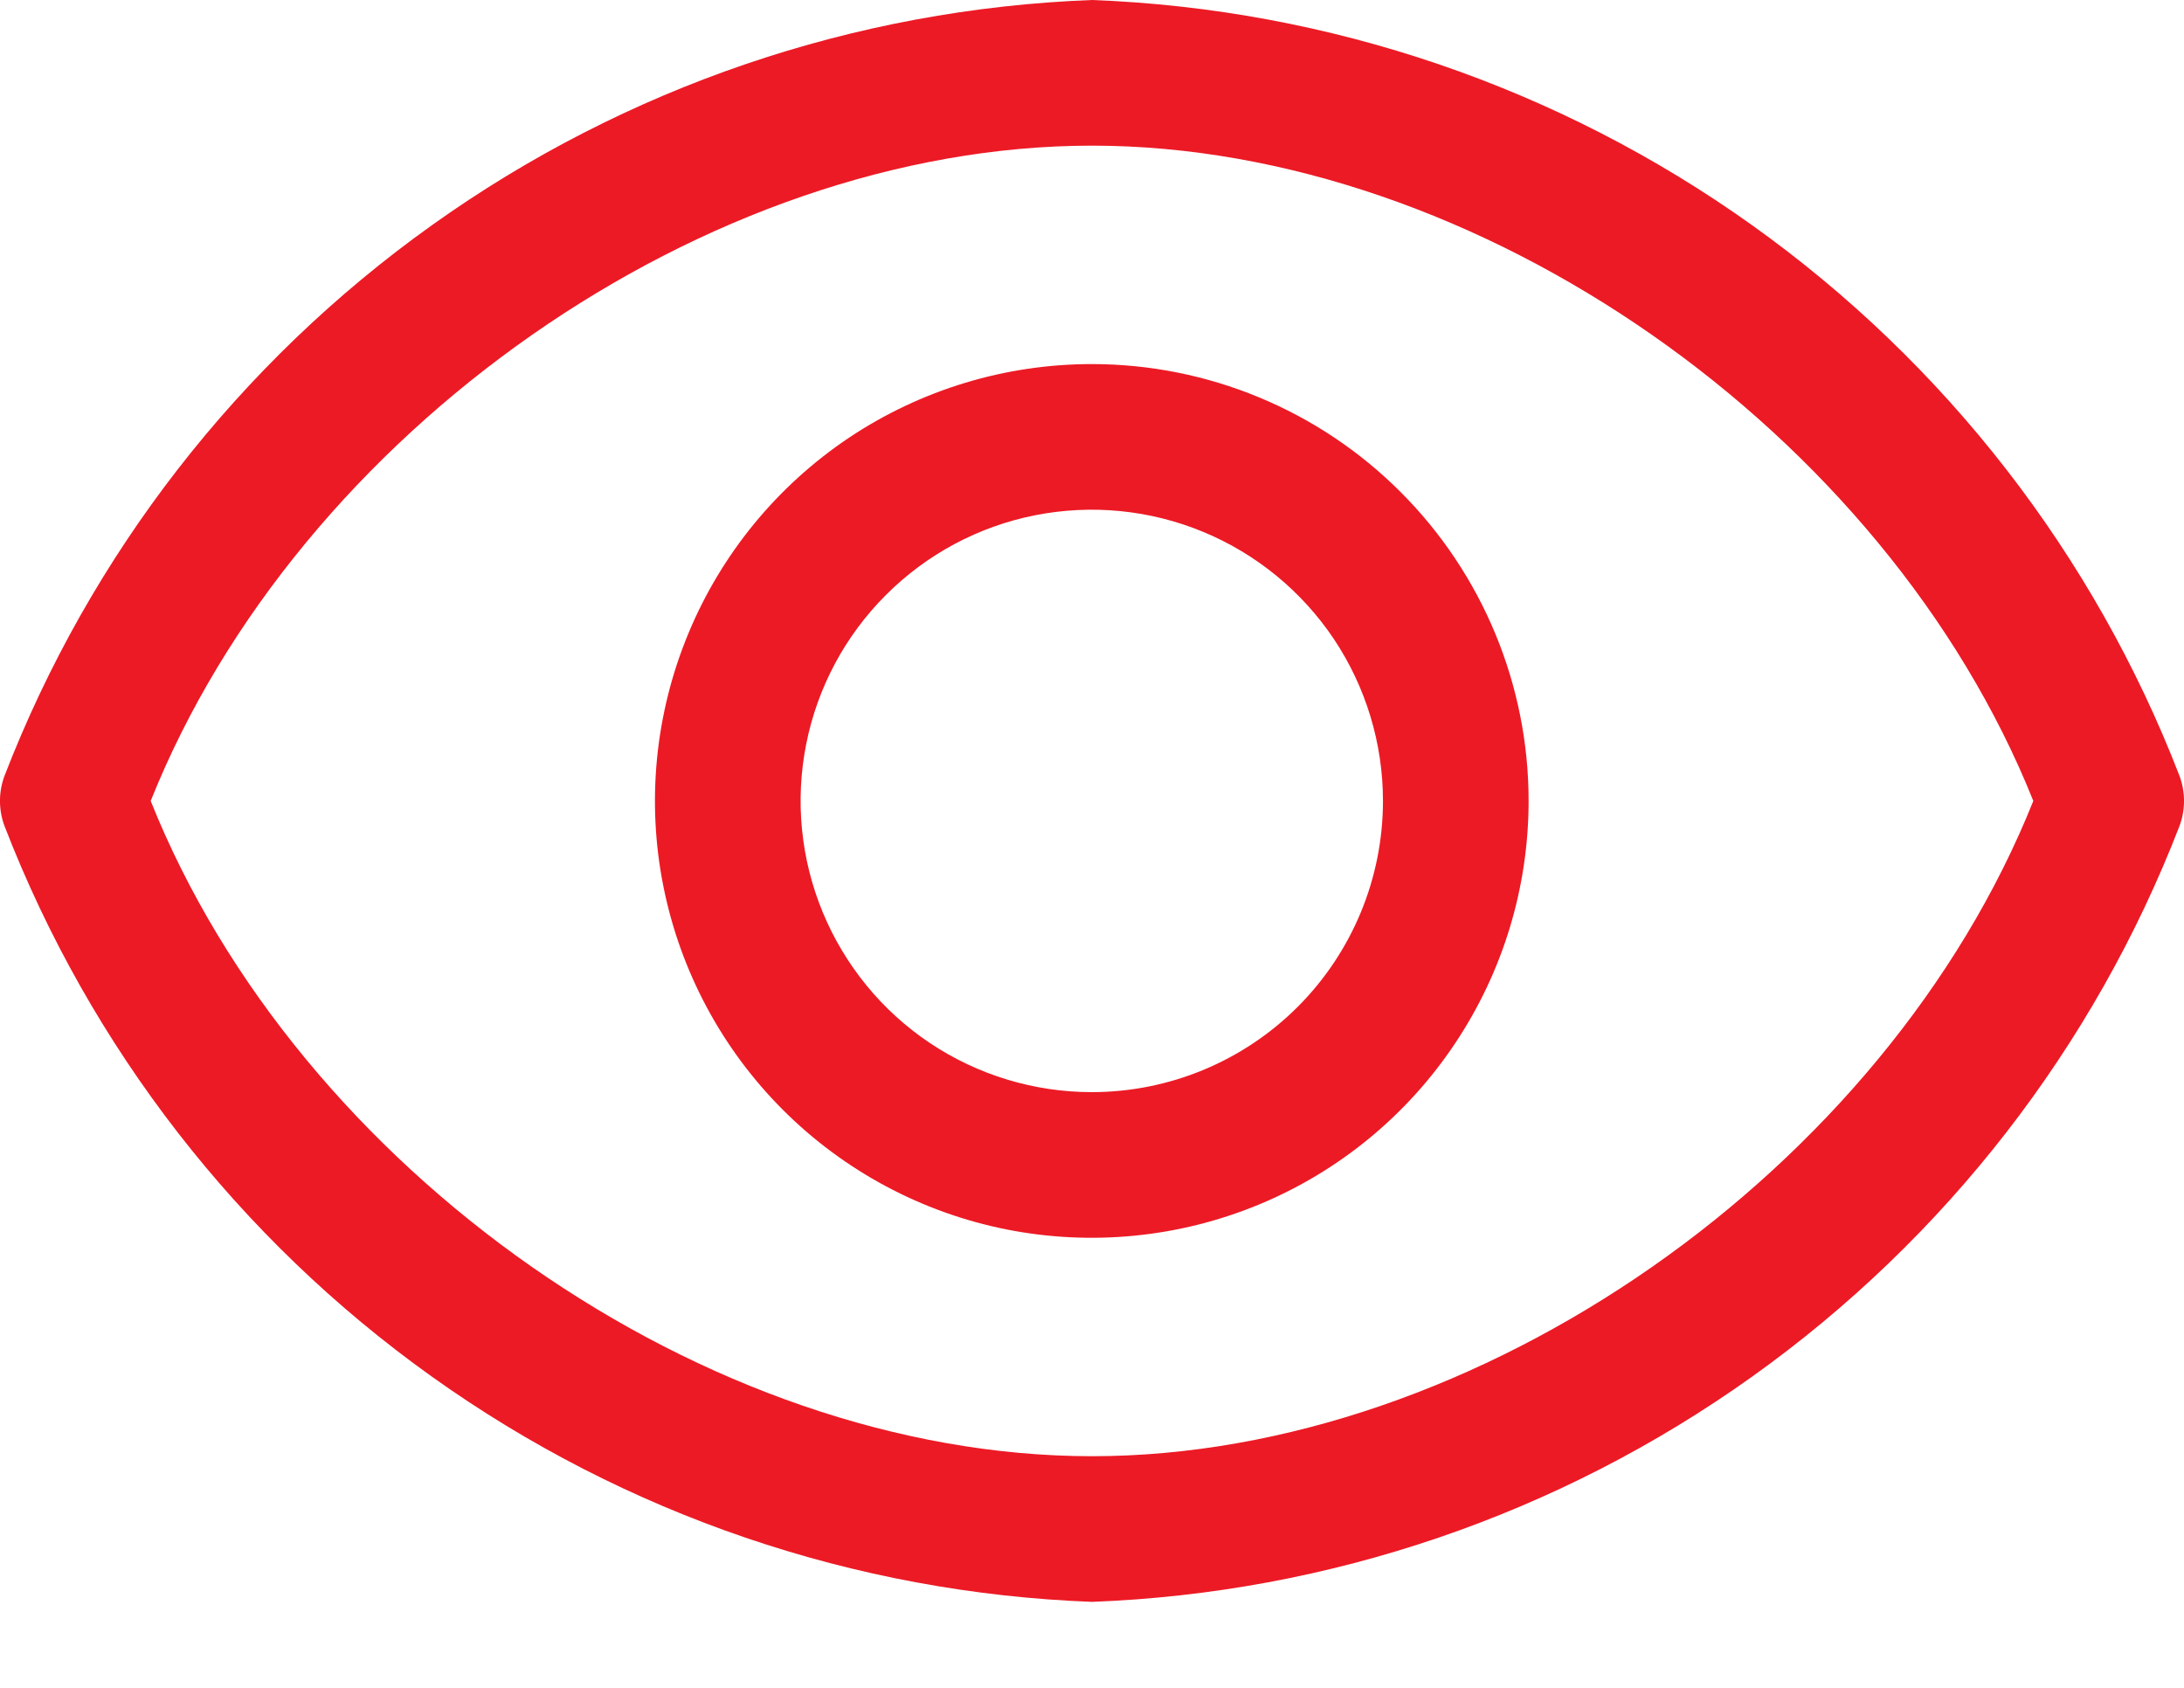<svg width="22" height="17" viewBox="0 0 22 17" fill="none" xmlns="http://www.w3.org/2000/svg">
<path d="M21.956 7.818C21.094 5.586 19.596 3.657 17.649 2.268C15.702 0.878 13.39 0.09 11 0C8.61 0.09 6.298 0.878 4.351 2.268C2.404 3.657 0.906 5.586 0.044 7.818C-0.015 7.979 -0.015 8.155 0.044 8.316C0.906 10.547 2.404 12.477 4.351 13.866C6.298 15.256 8.61 16.044 11 16.134C13.39 16.044 15.702 15.256 17.649 13.866C19.596 12.477 21.094 10.547 21.956 8.316C22.015 8.155 22.015 7.979 21.956 7.818ZM11 14.667C7.113 14.667 3.006 11.785 1.518 8.067C3.006 4.349 7.113 1.467 11 1.467C14.887 1.467 18.994 4.349 20.482 8.067C18.994 11.785 14.887 14.667 11 14.667Z" fill="#EC1A25"/>
<path d="M10.998 3.667C10.127 3.667 9.277 3.925 8.553 4.408C7.83 4.892 7.266 5.579 6.933 6.383C6.6 7.187 6.512 8.072 6.682 8.925C6.852 9.779 7.271 10.563 7.886 11.178C8.502 11.794 9.286 12.213 10.139 12.383C10.993 12.552 11.878 12.465 12.682 12.132C13.486 11.799 14.173 11.235 14.656 10.511C15.14 9.788 15.398 8.937 15.398 8.067C15.398 6.9 14.934 5.781 14.109 4.956C13.284 4.13 12.165 3.667 10.998 3.667ZM10.998 11C10.418 11 9.85 10.828 9.368 10.506C8.886 10.184 8.51 9.725 8.288 9.189C8.066 8.653 8.008 8.064 8.121 7.495C8.234 6.926 8.513 6.403 8.924 5.993C9.334 5.582 9.856 5.303 10.425 5.19C10.995 5.077 11.584 5.135 12.12 5.357C12.656 5.579 13.114 5.955 13.437 6.437C13.759 6.92 13.931 7.487 13.931 8.067C13.931 8.845 13.622 9.591 13.072 10.141C12.522 10.691 11.776 11 10.998 11Z" fill="#EC1A25"/>
</svg>
